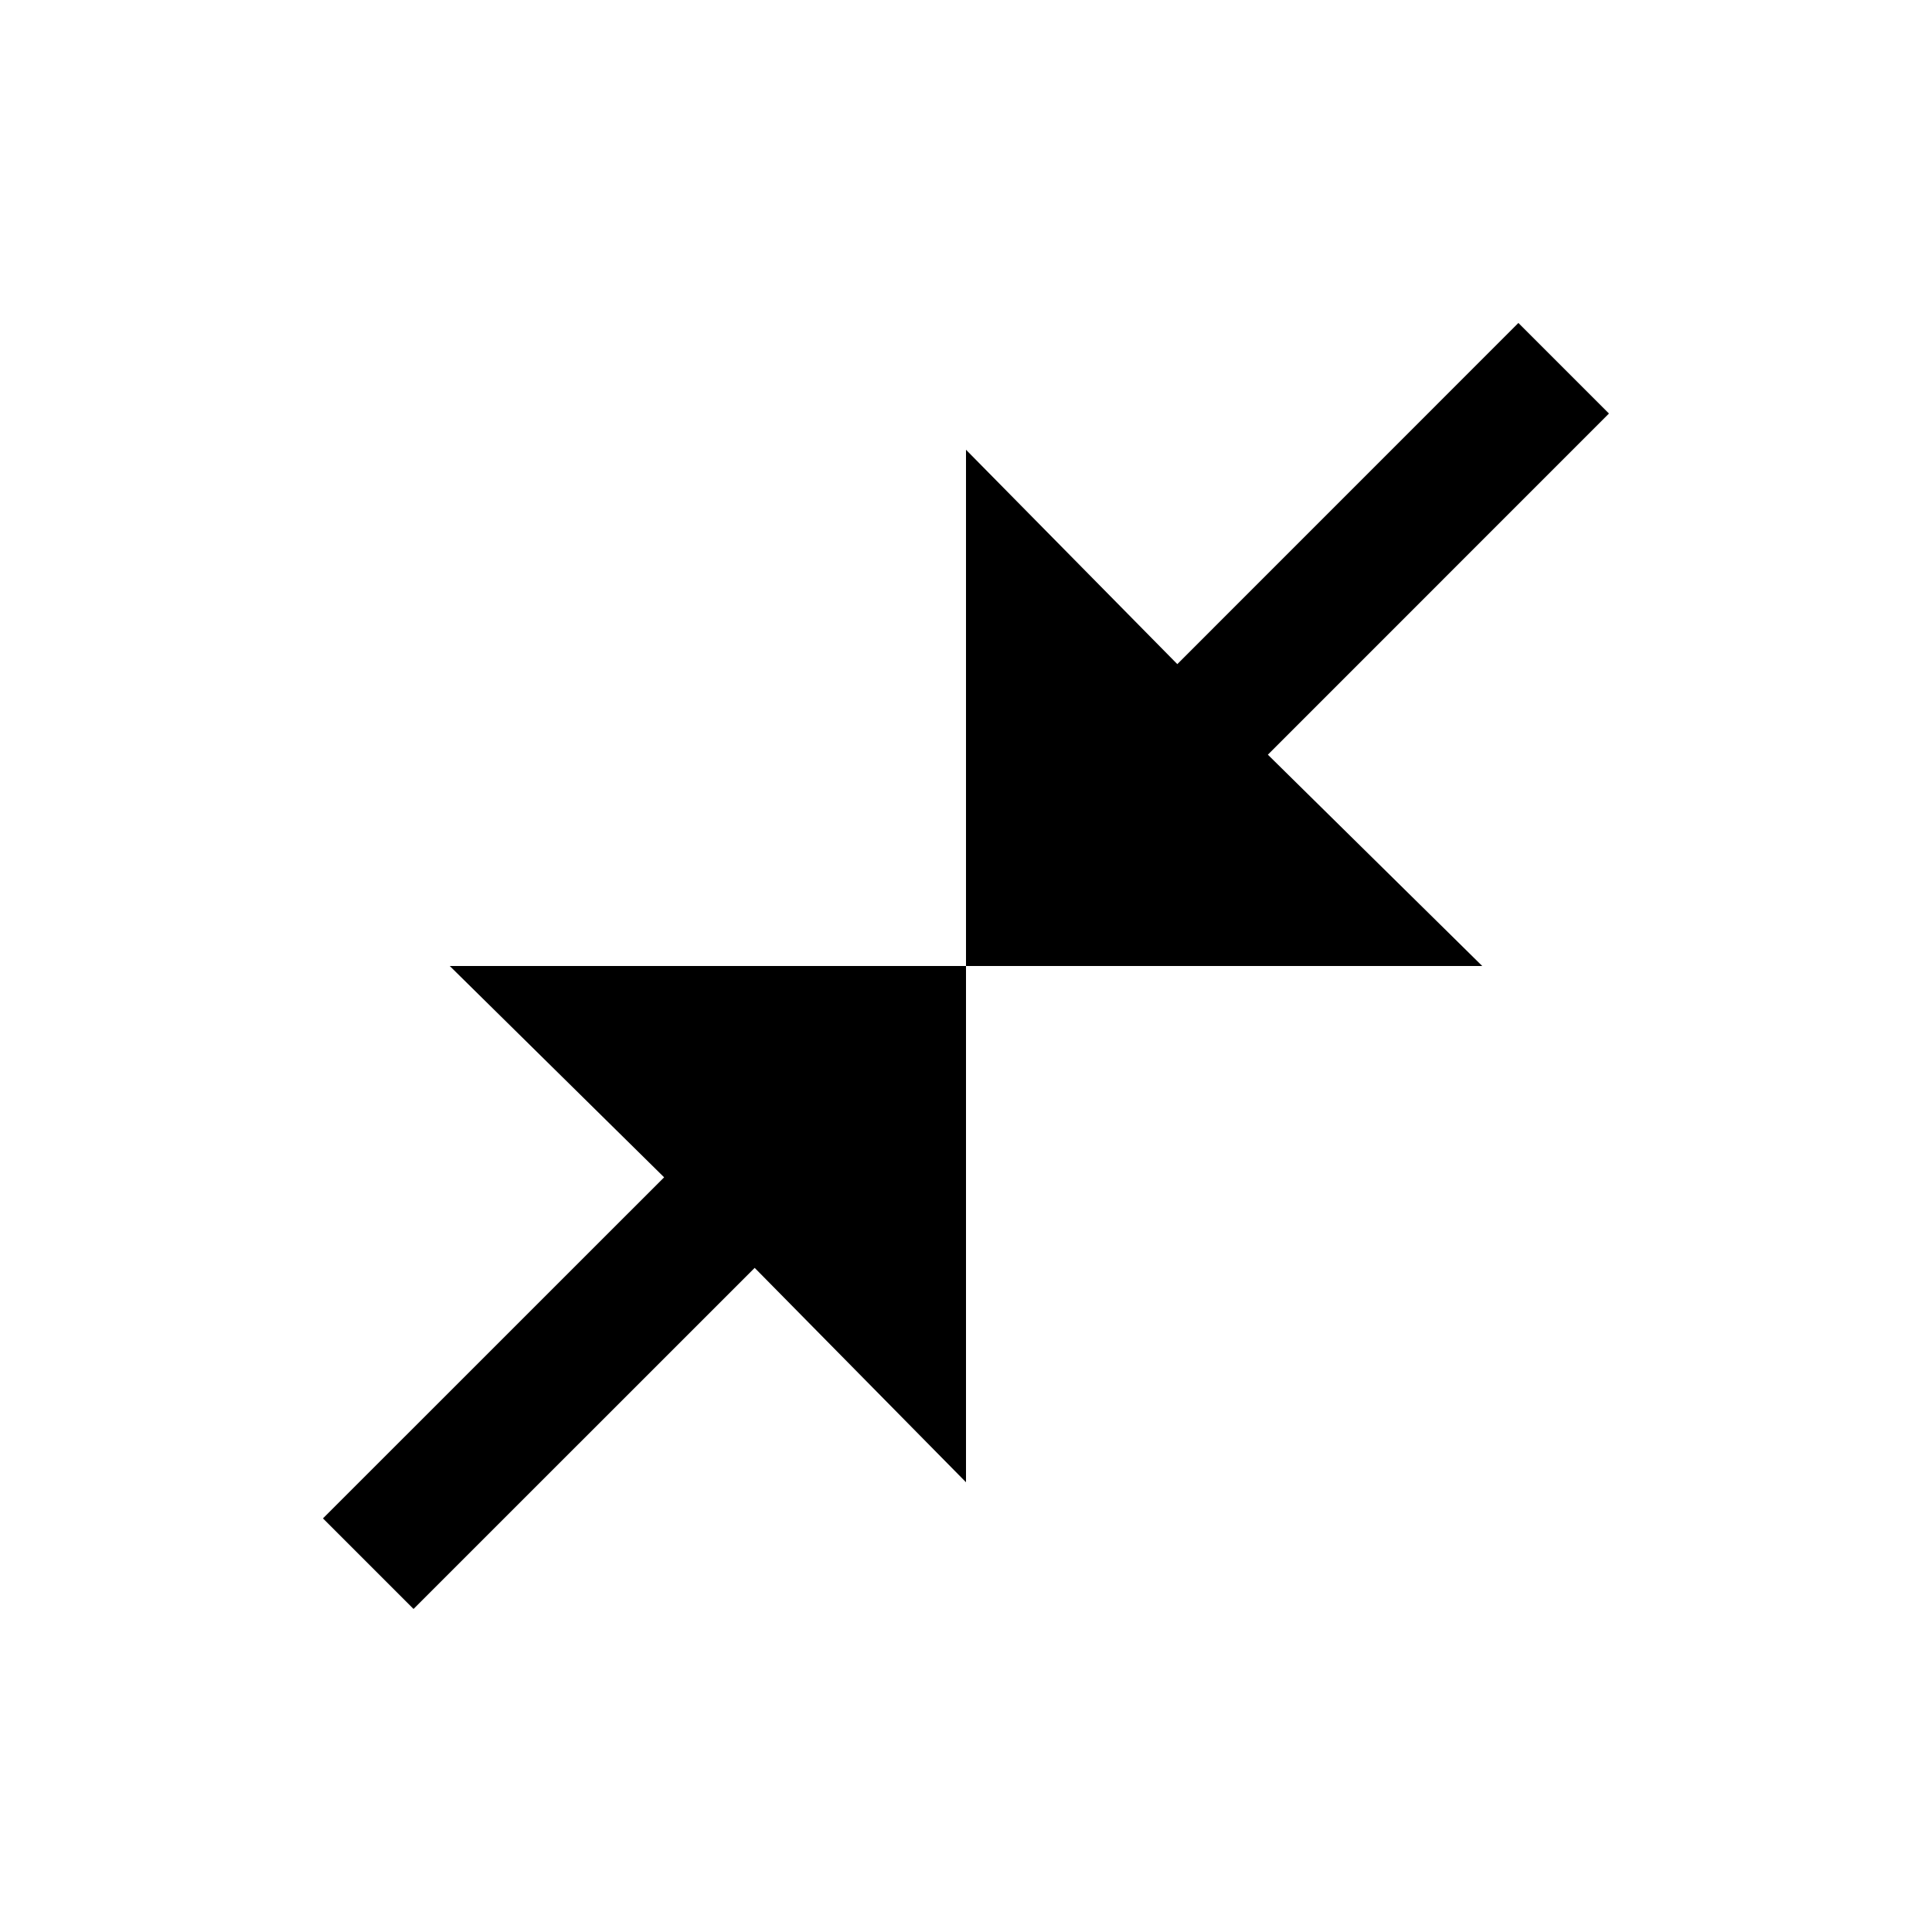 <!-- Generated by IcoMoon.io -->
<svg version="1.1" xmlns="http://www.w3.org/2000/svg" width="24" height="24" viewBox="0 0 24 24">
<title>close_fullscreen</title>
<path d="M19.987 5.137l-4.237 4.238 2.663 2.625h-6.413v-6.413l2.625 2.663 4.237-4.238zM5.137 19.987l4.238-4.237 2.625 2.663v-6.413h-6.413l2.663 2.625-4.238 4.237z"></path>
</svg>
